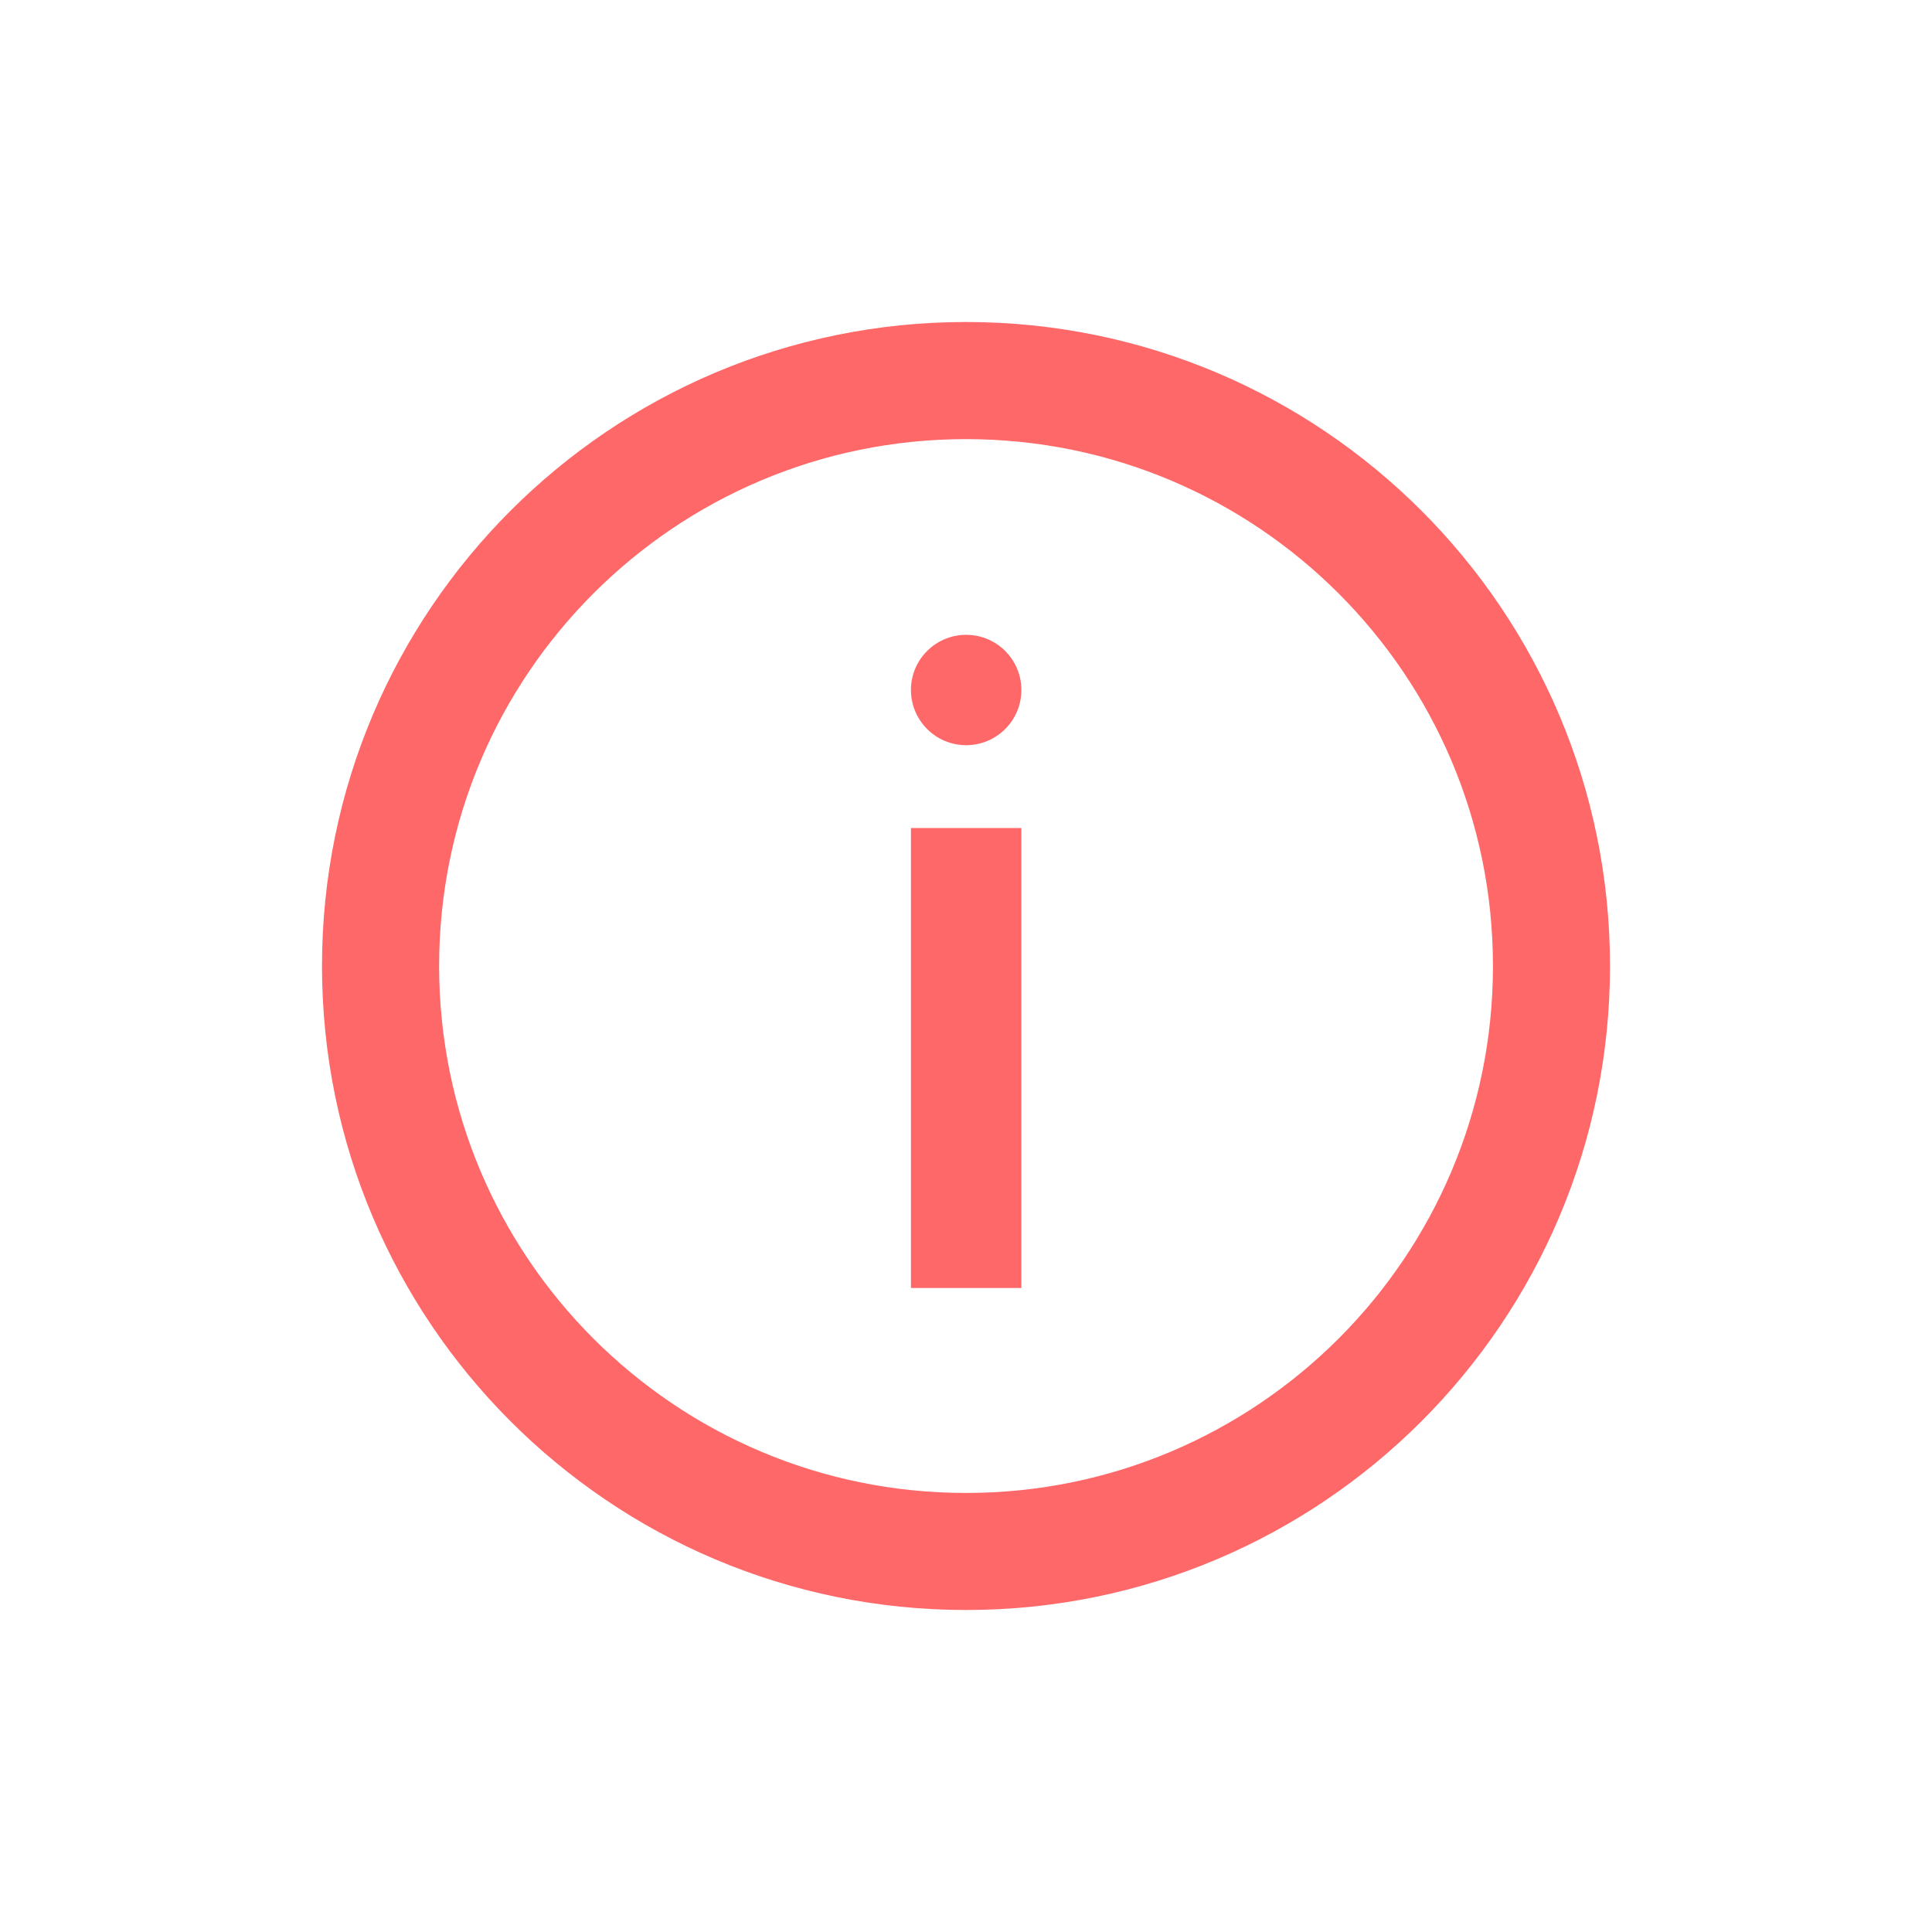 <svg width="24" height="24" viewBox="0 0 24 24" fill="none" xmlns="http://www.w3.org/2000/svg">
<path d="M19.5 12C19.5 16.142 16.142 19.5 12 19.5C7.858 19.5 4.5 16.142 4.5 12C4.5 7.858 7.858 4.5 12 4.5C16.142 4.5 19.5 7.858 19.5 12ZM12 19.046C15.891 19.046 19.046 15.891 19.046 12C19.046 8.109 15.891 4.955 12 4.955C8.109 4.955 4.955 8.109 4.955 12C4.955 15.891 8.109 19.046 12 19.046Z" stroke="#FF6868"/>
<path d="M12.688 8.571C12.688 8.95 12.381 9.257 12.002 9.257C11.623 9.257 11.316 8.95 11.316 8.571C11.316 8.193 11.623 7.886 12.002 7.886C12.381 7.886 12.688 8.193 12.688 8.571Z" fill="#FF6868"/>
<path d="M11.816 15.5V10.786H12.188V15.5H11.816Z" stroke="#FF6868"/>
</svg>
